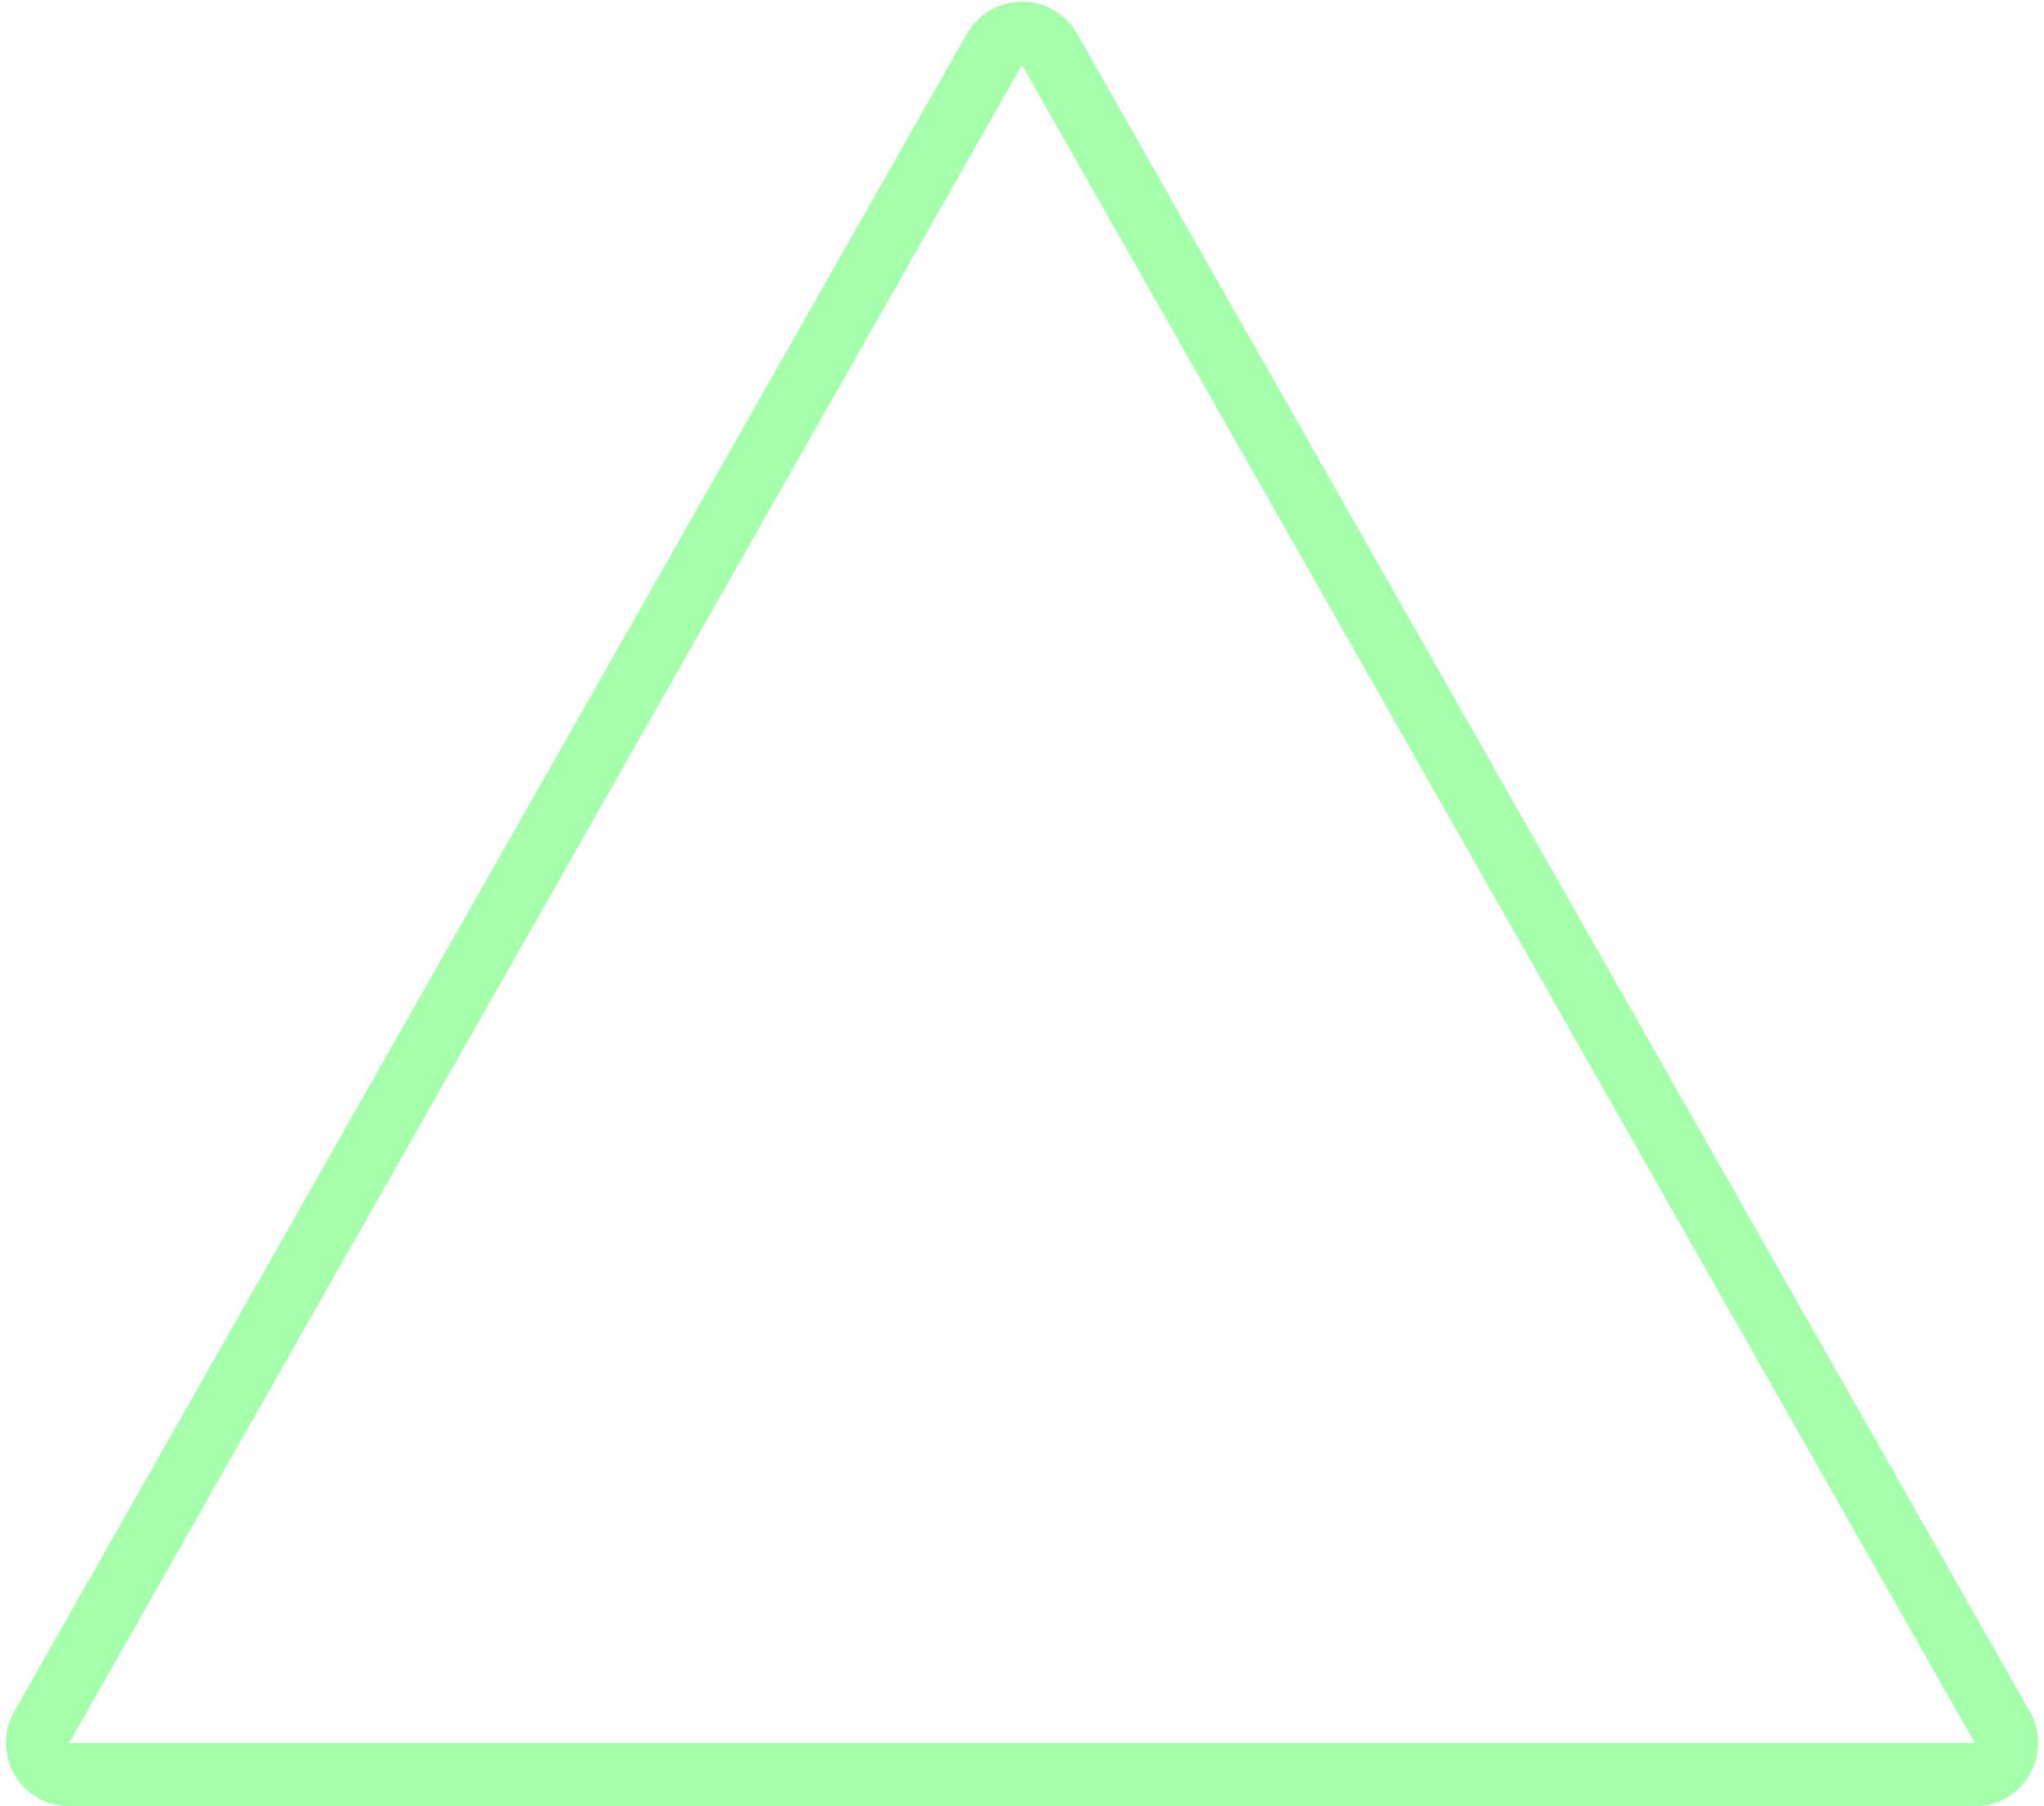 <svg width="258" height="228" viewBox="0 0 258 228" fill="none" xmlns="http://www.w3.org/2000/svg">
<g filter="url(#filter0_ii)">
<path d="M125.522 6.227C127.055 3.527 130.945 3.527 132.478 6.227L252.736 218.025C254.251 220.692 252.324 224 249.258 224H8.742C5.676 224 3.75 220.692 5.264 218.025L125.522 6.227Z" stroke="#A6FFAD" stroke-width="8" stroke-linecap="round" stroke-linejoin="round"/>
</g>
<defs>
<filter id="filter0_ii" x="0.73" y="-0.798" width="256.539" height="229.798" filterUnits="userSpaceOnUse" color-interpolation-filters="sRGB">
<feFlood flood-opacity="0" result="BackgroundImageFix"/>
<feBlend mode="normal" in="SourceGraphic" in2="BackgroundImageFix" result="shape"/>
<feColorMatrix in="SourceAlpha" type="matrix" values="0 0 0 0 0 0 0 0 0 0 0 0 0 0 0 0 0 0 127 0" result="hardAlpha"/>
<feOffset dy="-1"/>
<feGaussianBlur stdDeviation="1.5"/>
<feComposite in2="hardAlpha" operator="arithmetic" k2="-1" k3="1"/>
<feColorMatrix type="matrix" values="0 0 0 0 0.02 0 0 0 0 0.254 0 0 0 0 0.212 0 0 0 1 0"/>
<feBlend mode="multiply" in2="shape" result="effect1_innerShadow"/>
<feColorMatrix in="SourceAlpha" type="matrix" values="0 0 0 0 0 0 0 0 0 0 0 0 0 0 0 0 0 0 127 0" result="hardAlpha"/>
<feOffset dy="1"/>
<feGaussianBlur stdDeviation="2"/>
<feComposite in2="hardAlpha" operator="arithmetic" k2="-1" k3="1"/>
<feColorMatrix type="matrix" values="0 0 0 0 0.124 0 0 0 0 0.221 0 0 0 0 0.028 0 0 0 0.72 0"/>
<feBlend mode="normal" in2="effect1_innerShadow" result="effect2_innerShadow"/>
</filter>
</defs>
</svg>
